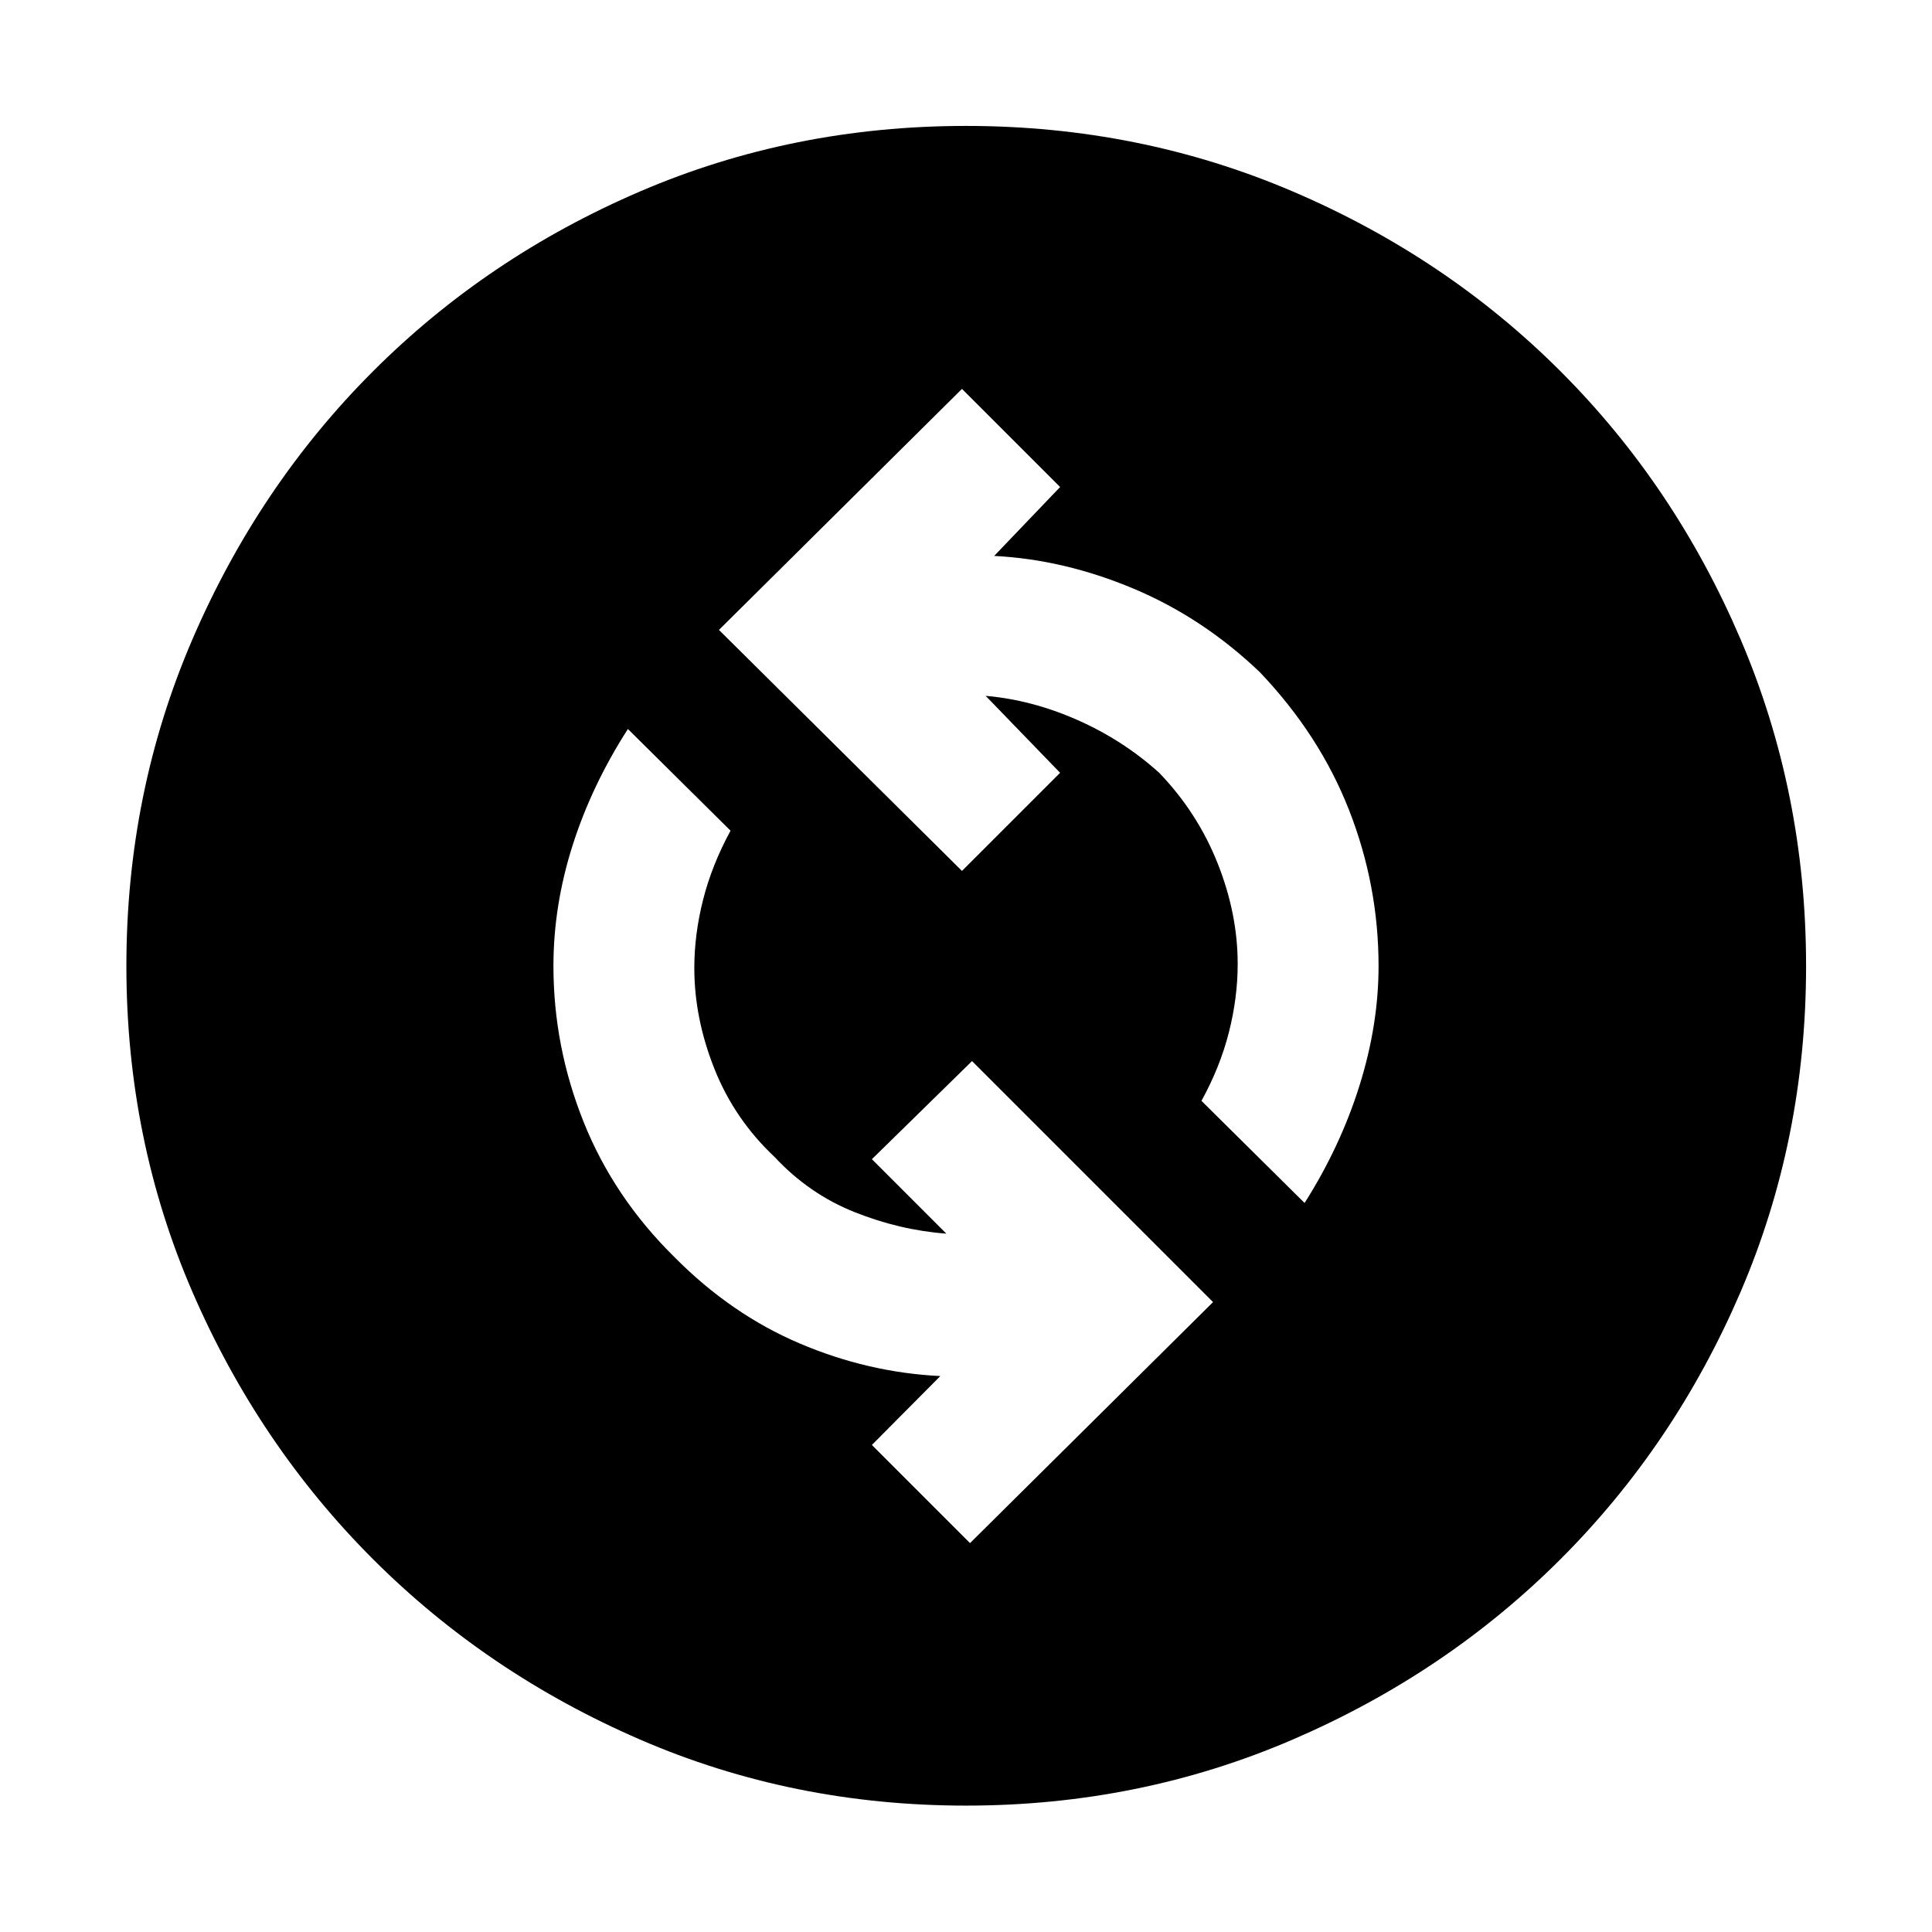 <svg xmlns="http://www.w3.org/2000/svg" height="48" viewBox="0 -960 960 960" width="48"><path d="M482-193.24 602.76-313 483-432.76 433.24-384l37 37q-23.24-1.76-45.74-10.76-22.5-9-39.5-27.24-20-18.76-30-43.88T345-479q0-16.76 4.38-34T363-547.24l-51-50.52q-18 28-27.5 57.88Q275-510 275-480q0 40 15 77.5t45.24 67.26q28 28.24 62 42.74 34 14.5 70 16.26l-34 34.24L482-193.24Zm166.24-169q17.76-28 27.26-58.26 9.5-30.26 9.5-59.5 0-40-14.62-77.38Q655.76-594.76 626-626q-28.24-27-62.74-41.5T494-683.76L526.76-718 478-766.76 357.24-647 478-527.24 526.76-576l-37-38.24q23 2 45.62 12Q558-592.24 576-576q19 19.76 29 44.88T615-481q0 16.76-4.38 34T597-413l51.24 50.76ZM480-62.8q-86.24 0-162.1-32.88-75.86-32.89-132.6-89.62-56.73-56.74-89.62-132.6Q62.8-393.76 62.8-480t32.88-162.48q32.89-76.24 89.62-132.98 56.74-56.74 132.6-89.36 75.86-32.61 162.1-32.61t162.48 32.61q76.24 32.62 132.98 89.36 56.74 56.74 89.36 132.98 32.61 76.24 32.61 162.48t-32.61 162.1q-32.62 75.86-89.36 132.6-56.74 56.73-132.98 89.62Q566.24-62.8 480-62.8Z"/></svg>